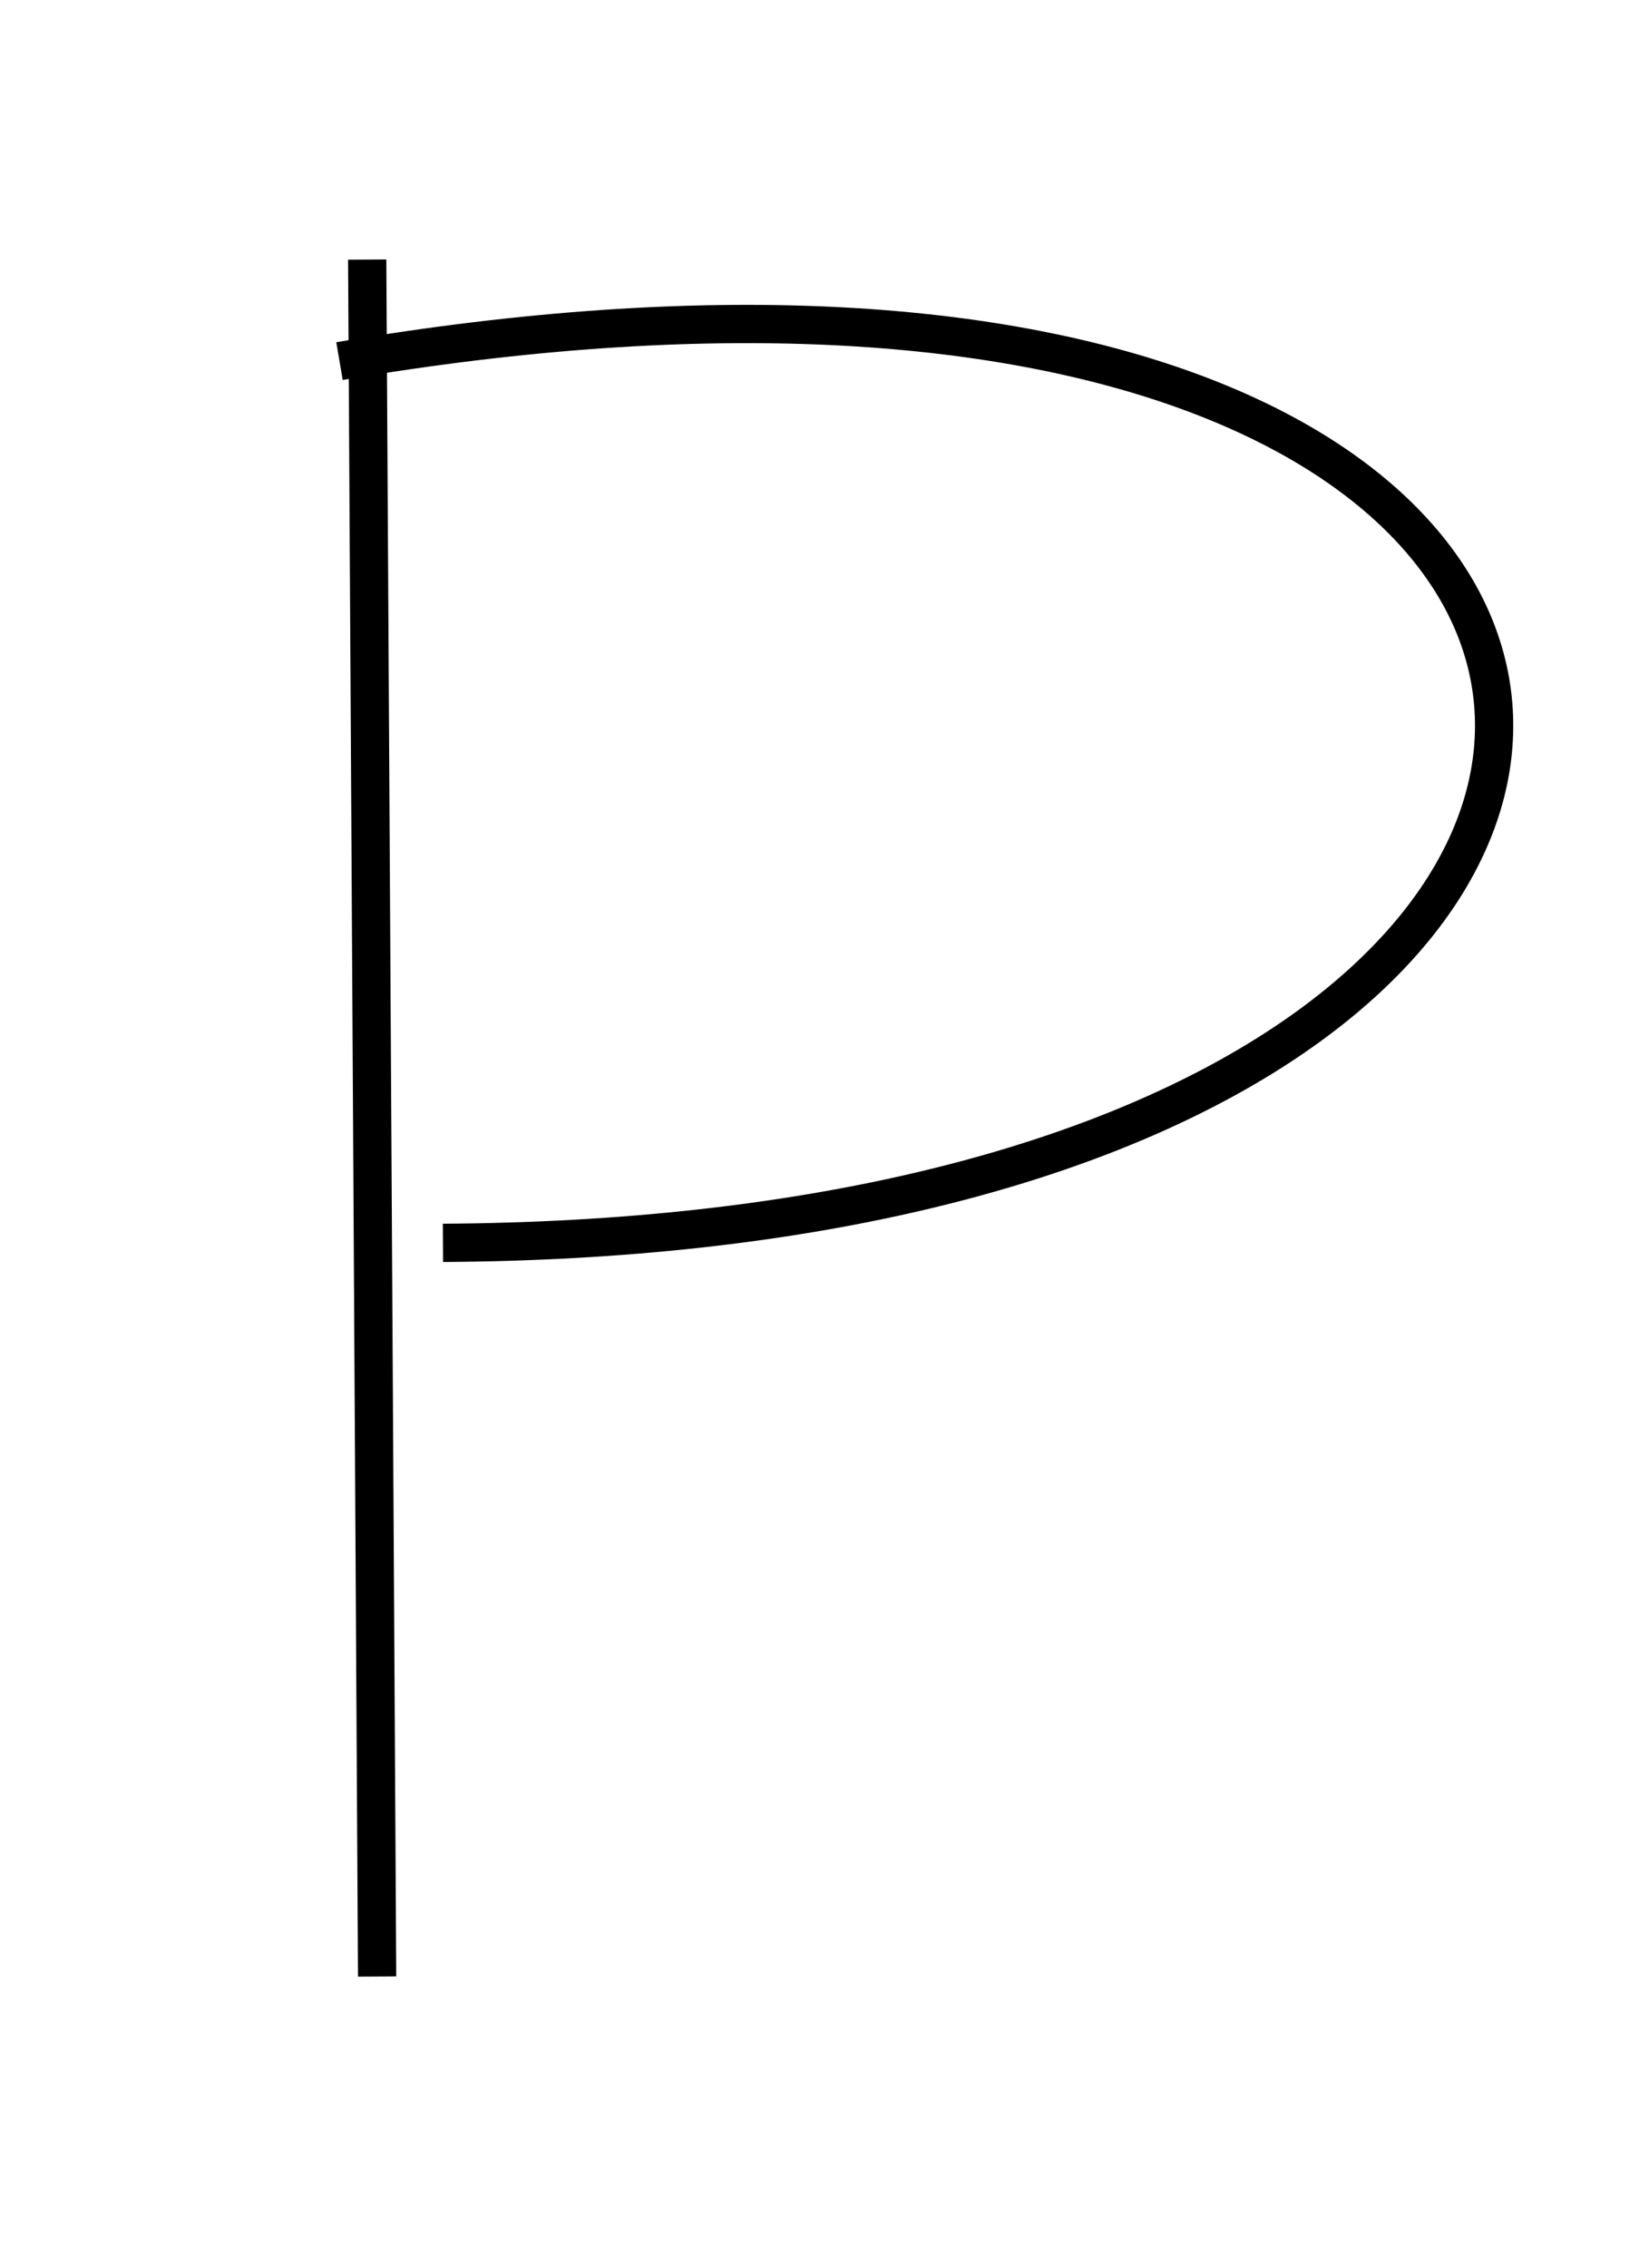<?xml version="1.0" encoding="UTF-8" standalone="no"?>
<svg
   xmlns:dc="http://purl.org/dc/elements/1.1/"
   xmlns:cc="http://creativecommons.org/ns#"
   xmlns:rdf="http://www.w3.org/1999/02/22-rdf-syntax-ns#"
   xmlns:svg="http://www.w3.org/2000/svg"
   xmlns="http://www.w3.org/2000/svg"
   xmlns:sodipodi="http://sodipodi.sourceforge.net/DTD/sodipodi-0.dtd"
   xmlns:inkscape="http://www.inkscape.org/namespaces/inkscape"
   inkscape:version="1.0 (4035a4fb49, 2020-05-01)"
   sodipodi:docname="UP_P.svg"
   id="svg10"
   viewBox="0 0 295.971 407"
   style="clip-rule:evenodd;fill-rule:evenodd;image-rendering:optimizeQuality;shape-rendering:geometricPrecision;text-rendering:geometricPrecision"
   version="1.1"
   height="17.026mm"
   width="12.388mm"
   xml:space="preserve"><sodipodi:namedview
   inkscape:current-layer="svg10"
   inkscape:window-maximized="1"
   inkscape:window-y="-8"
   inkscape:window-x="-8"
   inkscape:cy="38.772283"
   inkscape:cx="62.473167"
   inkscape:zoom="5.9118338"
   showgrid="false"
   id="namedview12"
   inkscape:window-height="705"
   inkscape:window-width="1366"
   inkscape:pageshadow="2"
   inkscape:pageopacity="0"
   guidetolerance="10"
   gridtolerance="10"
   objecttolerance="10"
   borderopacity="1"
   bordercolor="#666666"
   pagecolor="#ffffff" />
 <defs
   id="defs4">
  <style
   id="style2"
   type="text/css">
   <![CDATA[
    .str0 {stroke:black;stroke-width:4.775}
    .fil0 {fill:none}
   ]]>
  </style>
 </defs>
 
<path
   id="path16"
   d="M 65.863,46.584 C 66.457,149.289 67.05,251.993 67.644,354.698"
   style="fill:none;stroke:#000000;stroke-width:6.868px;stroke-linecap:butt;stroke-linejoin:miter;stroke-opacity:1" /><path
   id="path18"
   d="M 60.888,64.8 C 328.095,19.345 339.98,221.529 79.466,223.035"
   style="fill:none;stroke:#000000;stroke-width:6.868px;stroke-linecap:butt;stroke-linejoin:miter;stroke-opacity:1" /></svg>
